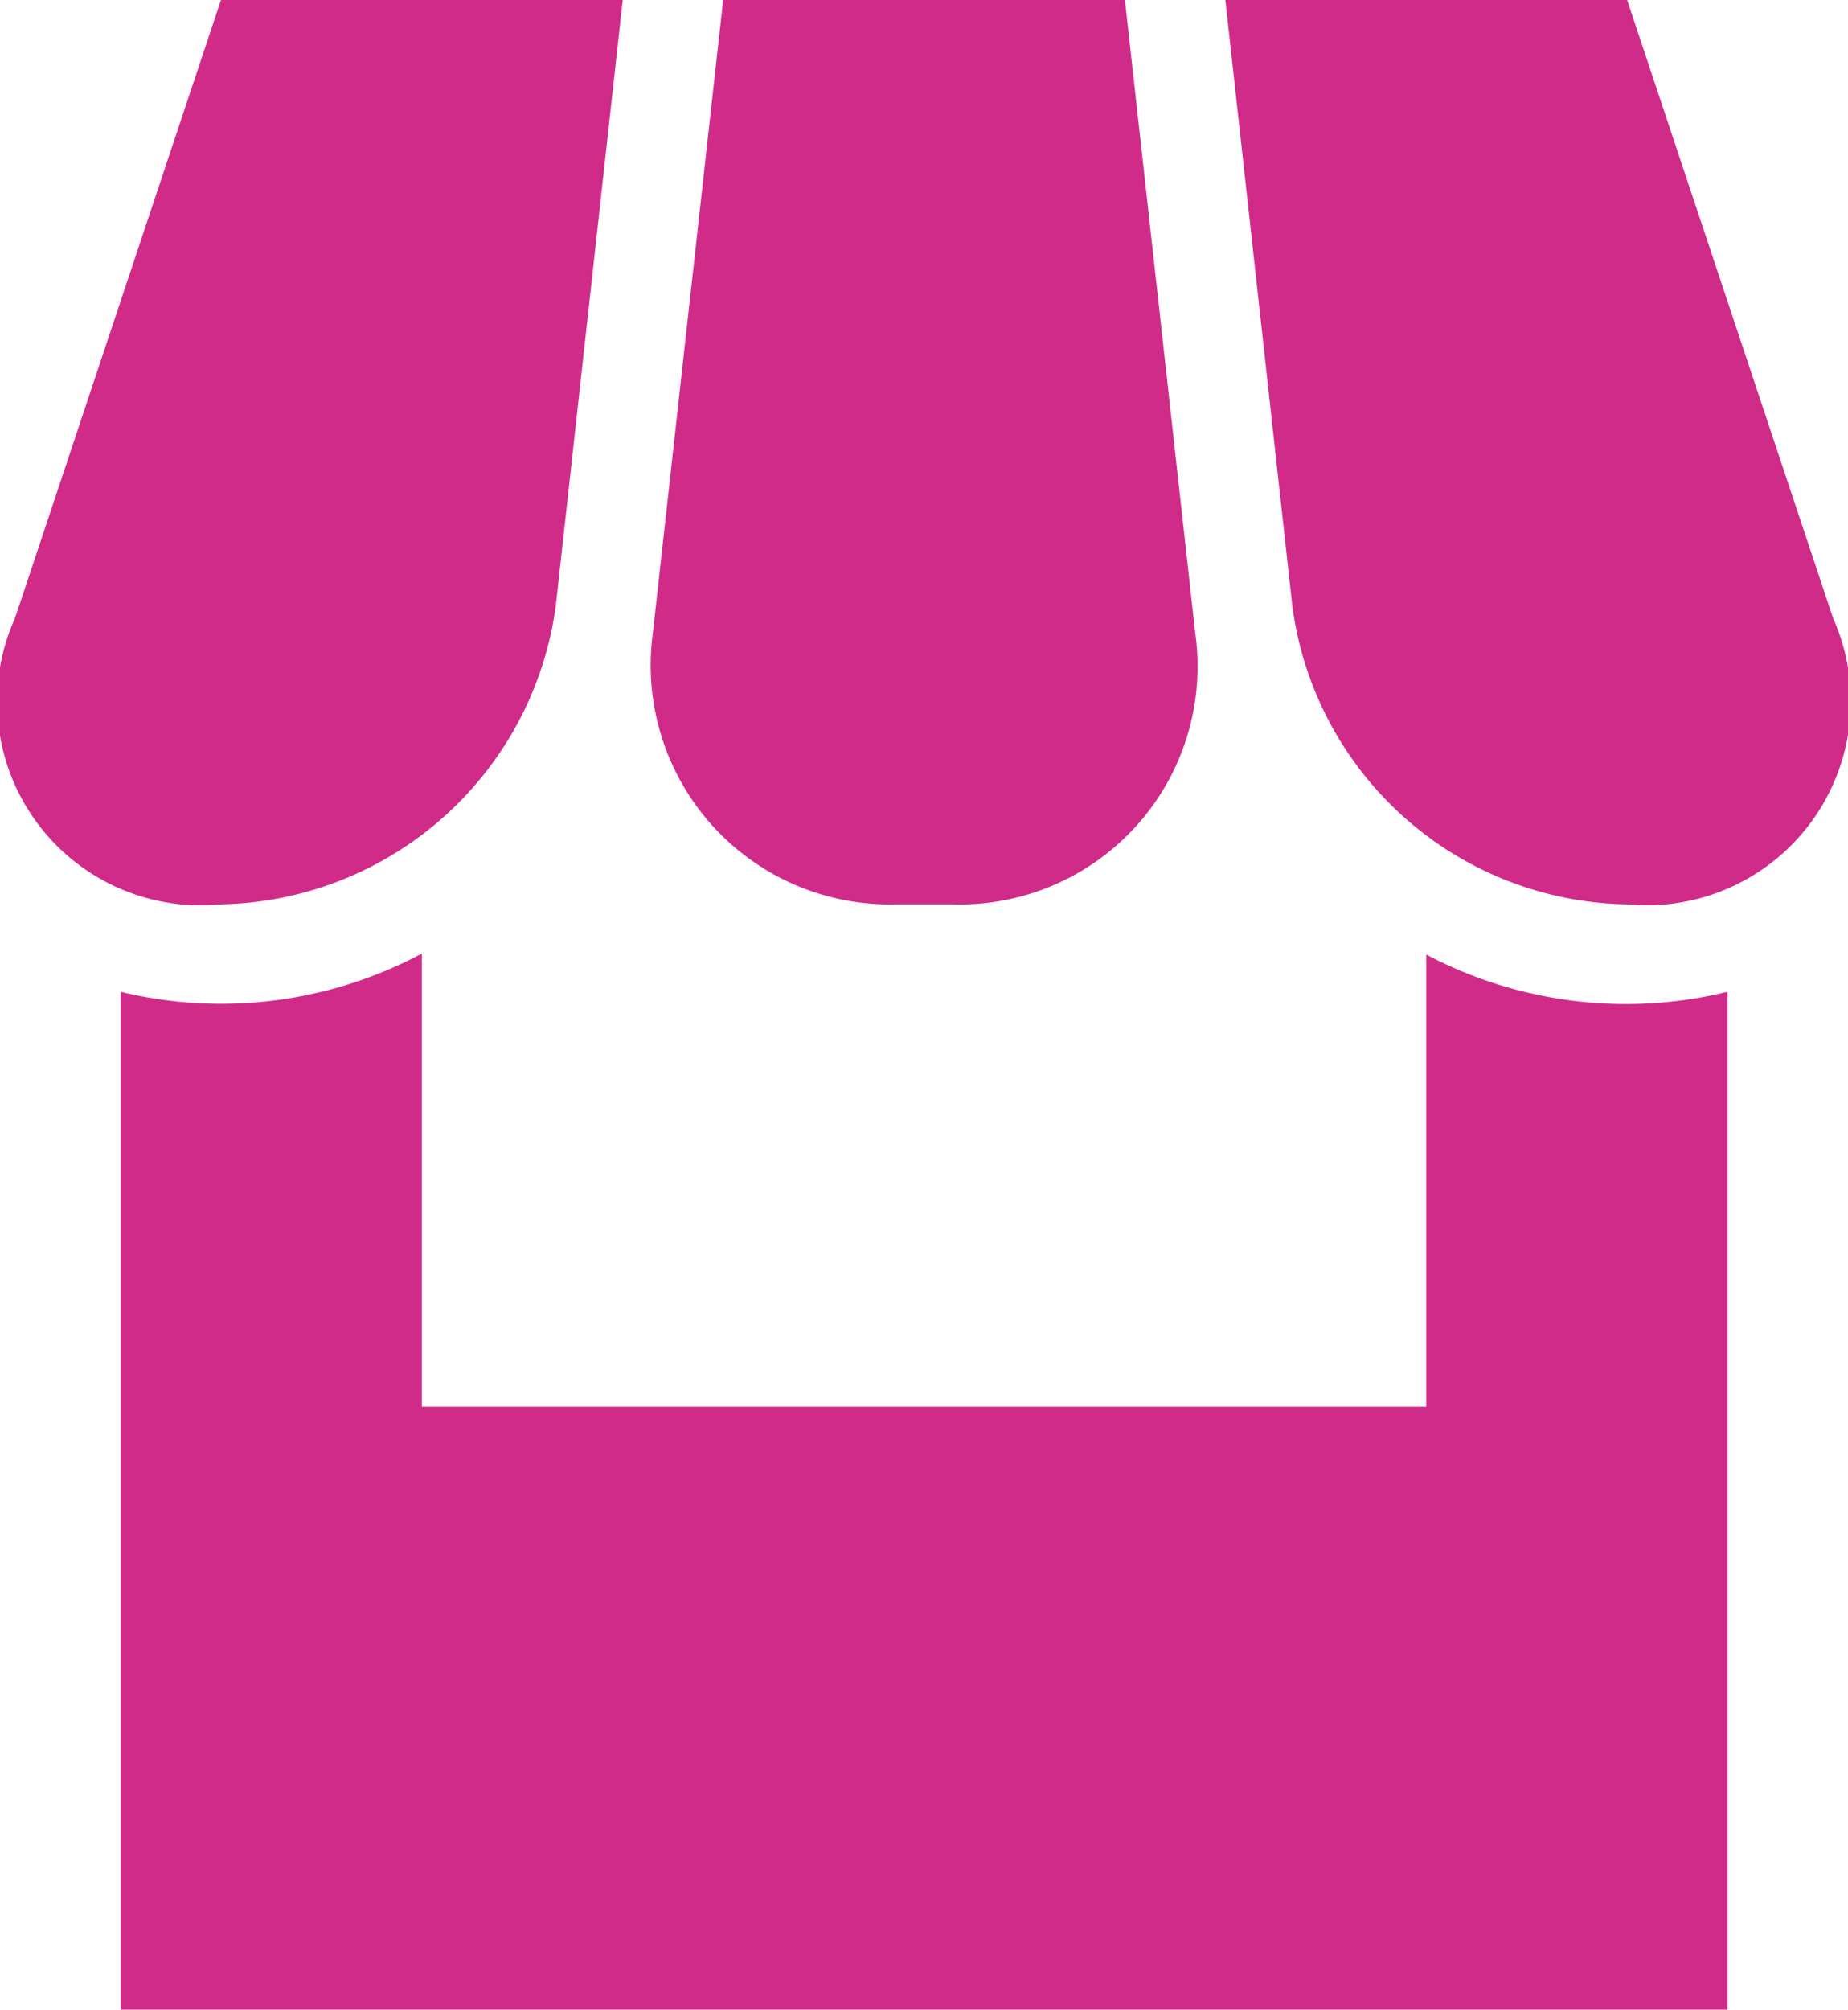 <svg xmlns="http://www.w3.org/2000/svg" width="22.079" height="24" viewBox="0 0 22.079 24">
  <path id="iconfinder_store-front_3671868" d="M21.44,11.844V24H2.24V11.844a5.1,5.1,0,0,0,3.6-.456V16.8h12V11.4a5.112,5.112,0,0,0,3.6.444ZM3.44,0h4.8l-.8,7.236a4.116,4.116,0,0,1-4,3.564A2.433,2.433,0,0,1,.98,7.38Zm6,0h4.8l.84,7.56a2.842,2.842,0,0,1-2.9,3.24H11.5A2.856,2.856,0,0,1,8.6,7.56Zm6,0h4.8L22.7,7.38a2.437,2.437,0,0,1-2.46,3.42,4.1,4.1,0,0,1-4-3.564Z" transform="translate(-0.8)" fill="#d12b8a"/>
</svg>
